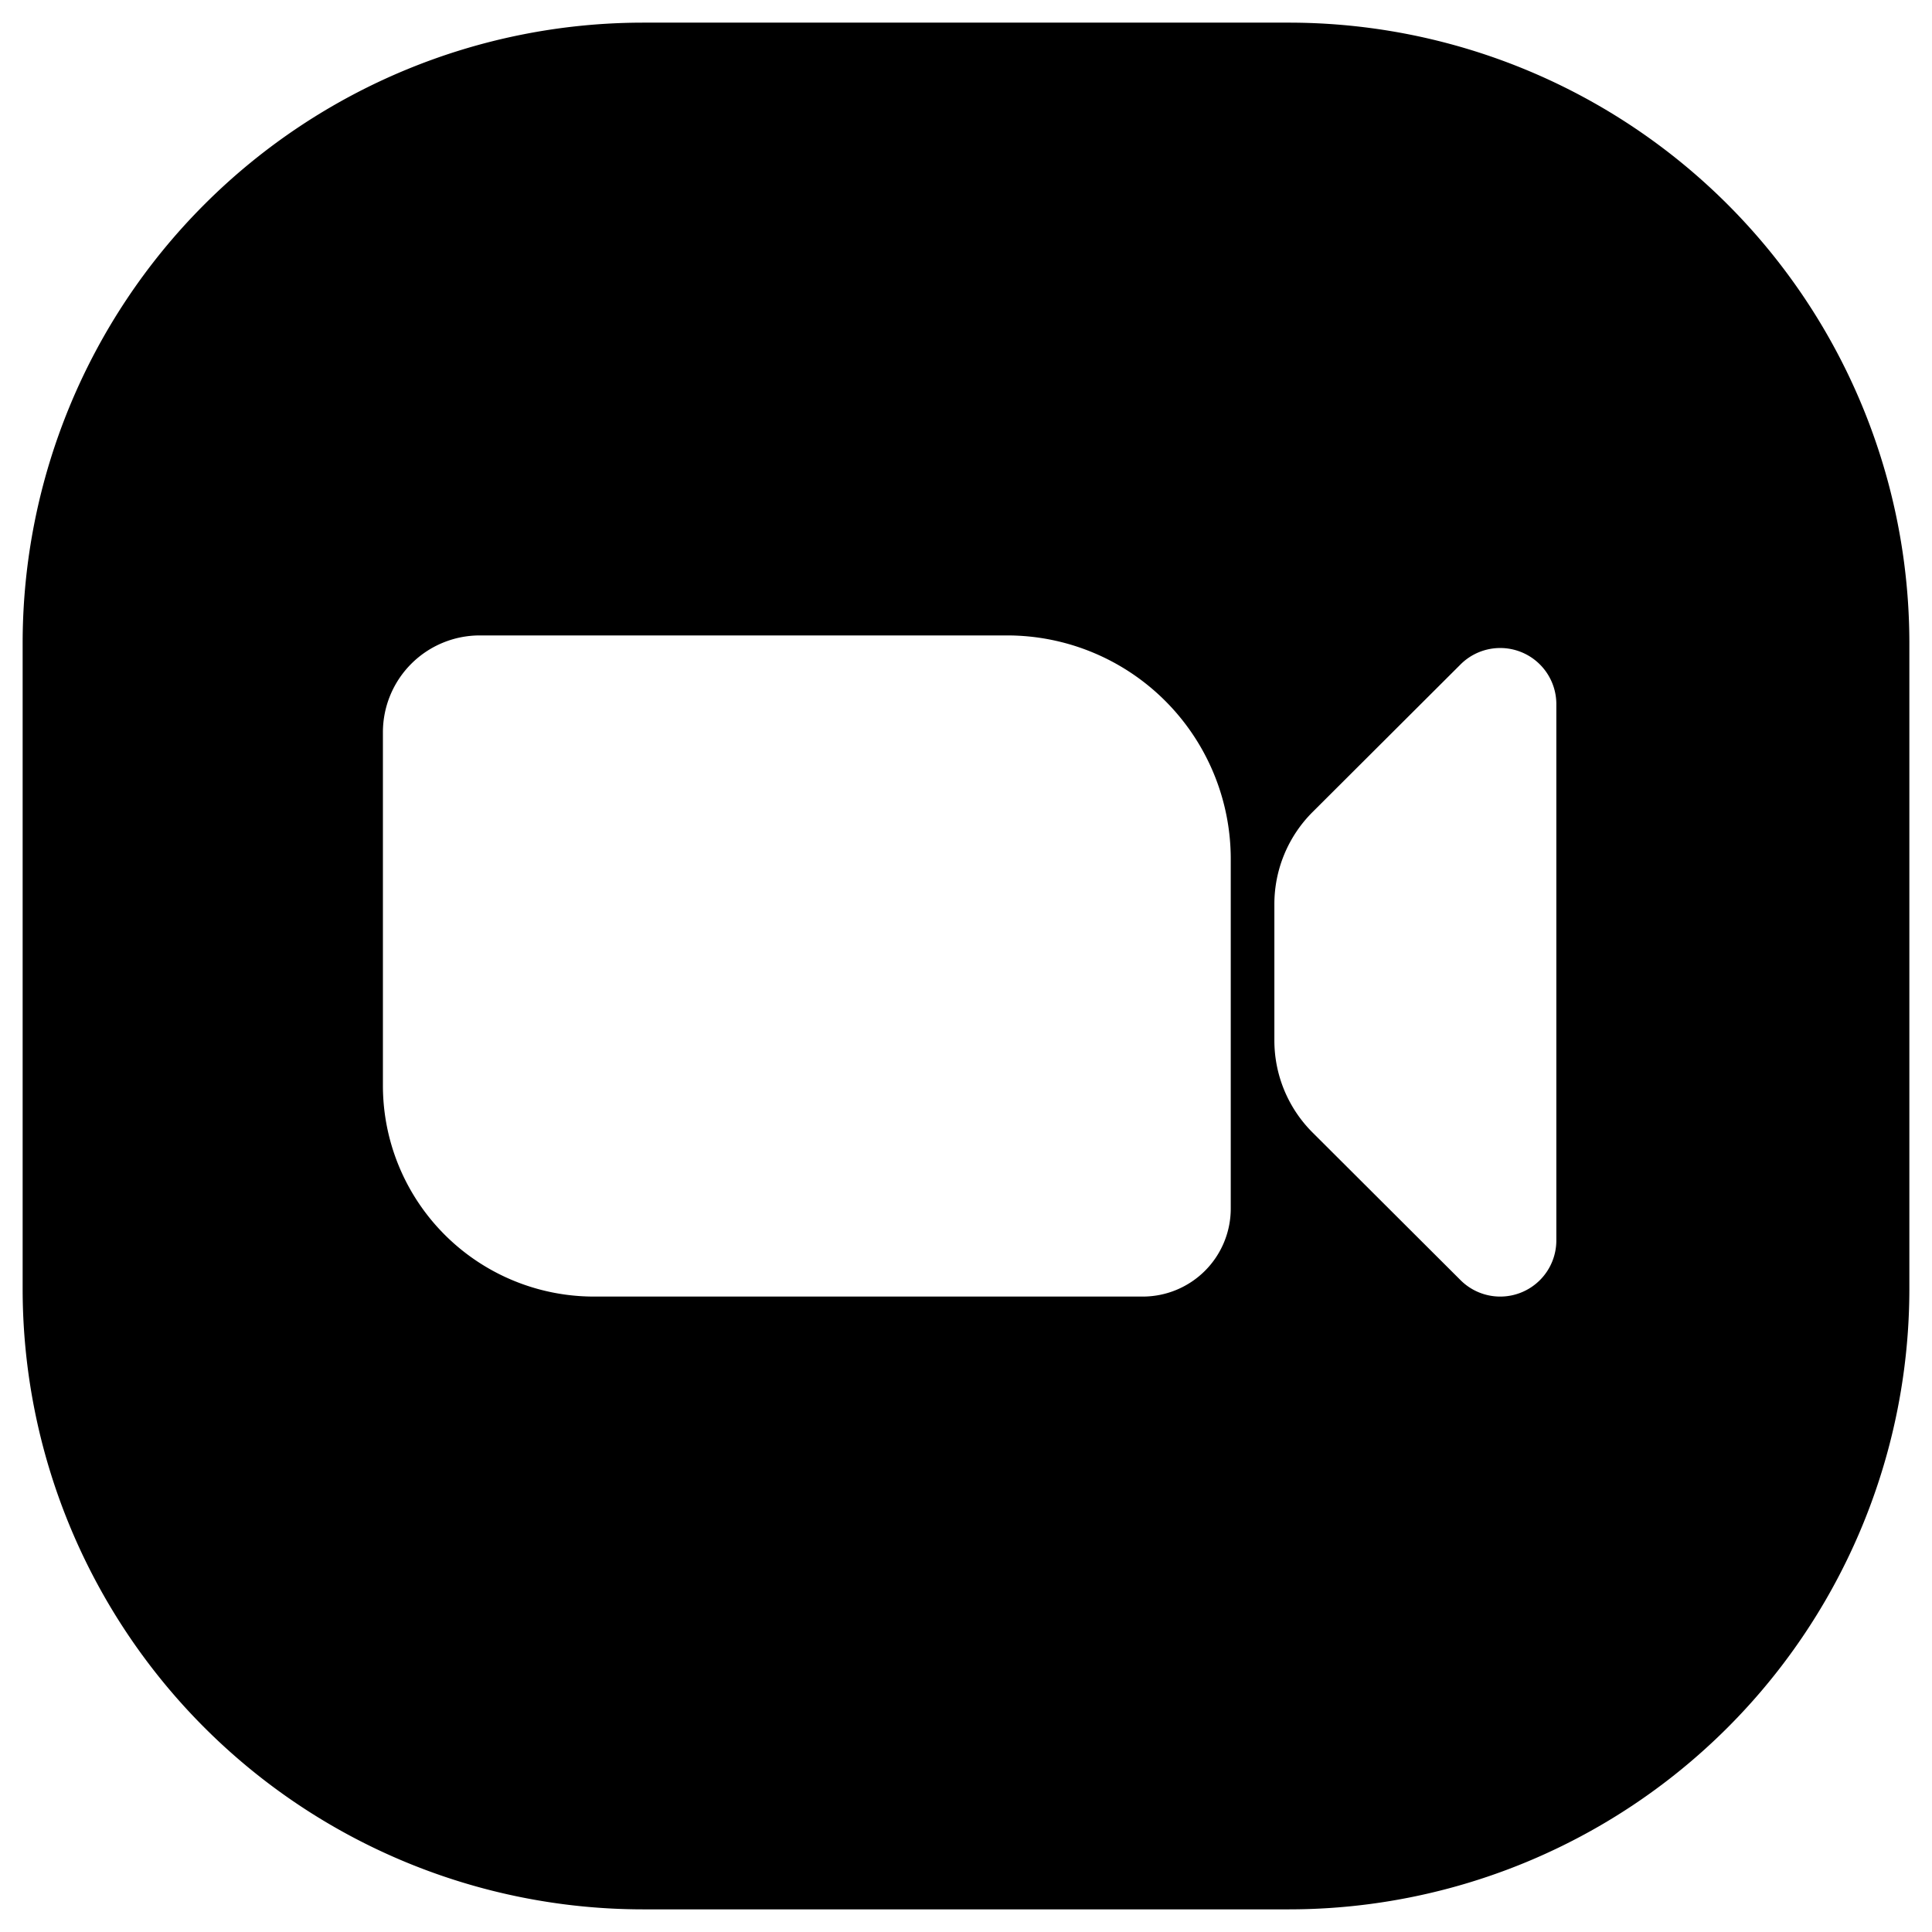 <?xml version="1.0" encoding="UTF-8" standalone="no"?>
<svg
   viewBox="0 0 512 512"
   version="1.1"
   id="svg825"
   sodipodi:docname="zoom.svg"
   width="512"
   height="512"
   inkscape:version="1.1.1 (c3084ef, 2021-09-22)"
   xmlns:inkscape="http://www.inkscape.org/namespaces/inkscape"
   xmlns:sodipodi="http://sodipodi.sourceforge.net/DTD/sodipodi-0.dtd"
   xmlns="http://www.w3.org/2000/svg"
   xmlns:svg="http://www.w3.org/2000/svg">
  <defs
     id="defs829" />
  <sodipodi:namedview
     id="namedview827"
     pagecolor="#ffffff"
     bordercolor="#111111"
     borderopacity="1"
     inkscape:pageshadow="0"
     inkscape:pageopacity="0"
     inkscape:pagecheckerboard="1"
     showgrid="false"
     inkscape:zoom="1.7050781"
     inkscape:cx="237.81901"
     inkscape:cy="282.97824"
     inkscape:window-width="1920"
     inkscape:window-height="1147"
     inkscape:window-x="0"
     inkscape:window-y="25"
     inkscape:window-maximized="1"
     inkscape:current-layer="svg825" />
  <path
     id="zoom"
     d="M 341.532,6 H 170.468 A 164.468,164.468 0 0 0 6,170.468 V 341.532 A 164.468,164.468 0 0 0 170.468,506 H 341.532 A 164.468,164.468 0 0 0 506,341.532 V 170.468 A 164.468,164.468 0 0 0 341.532,6 Z M 326.162,320.28 a 23.324,23.324 0 0 1 -23.324,23.324 H 157.4 A 55.925,55.925 0 0 1 101.475,287.679 V 194.062 a 25.667,25.667 0 0 1 25.667,-25.667 h 139.762 a 59.258,59.258 0 0 1 59.258,59.258 z m 86.284,8.451 a 14.874,14.874 0 0 1 -25.379,10.53 l -39.22,-39.126 a 34.471,34.471 0 0 1 -10.125,-24.404 V 239.604 A 34.471,34.471 0 0 1 347.847,215.2 l 39.22,-39.126 a 14.874,14.874 0 0 1 25.379,10.53 z"
     fill="#262626"
     style="stroke-width:1;fill:#000000;fill-opacity:1" />
</svg>

